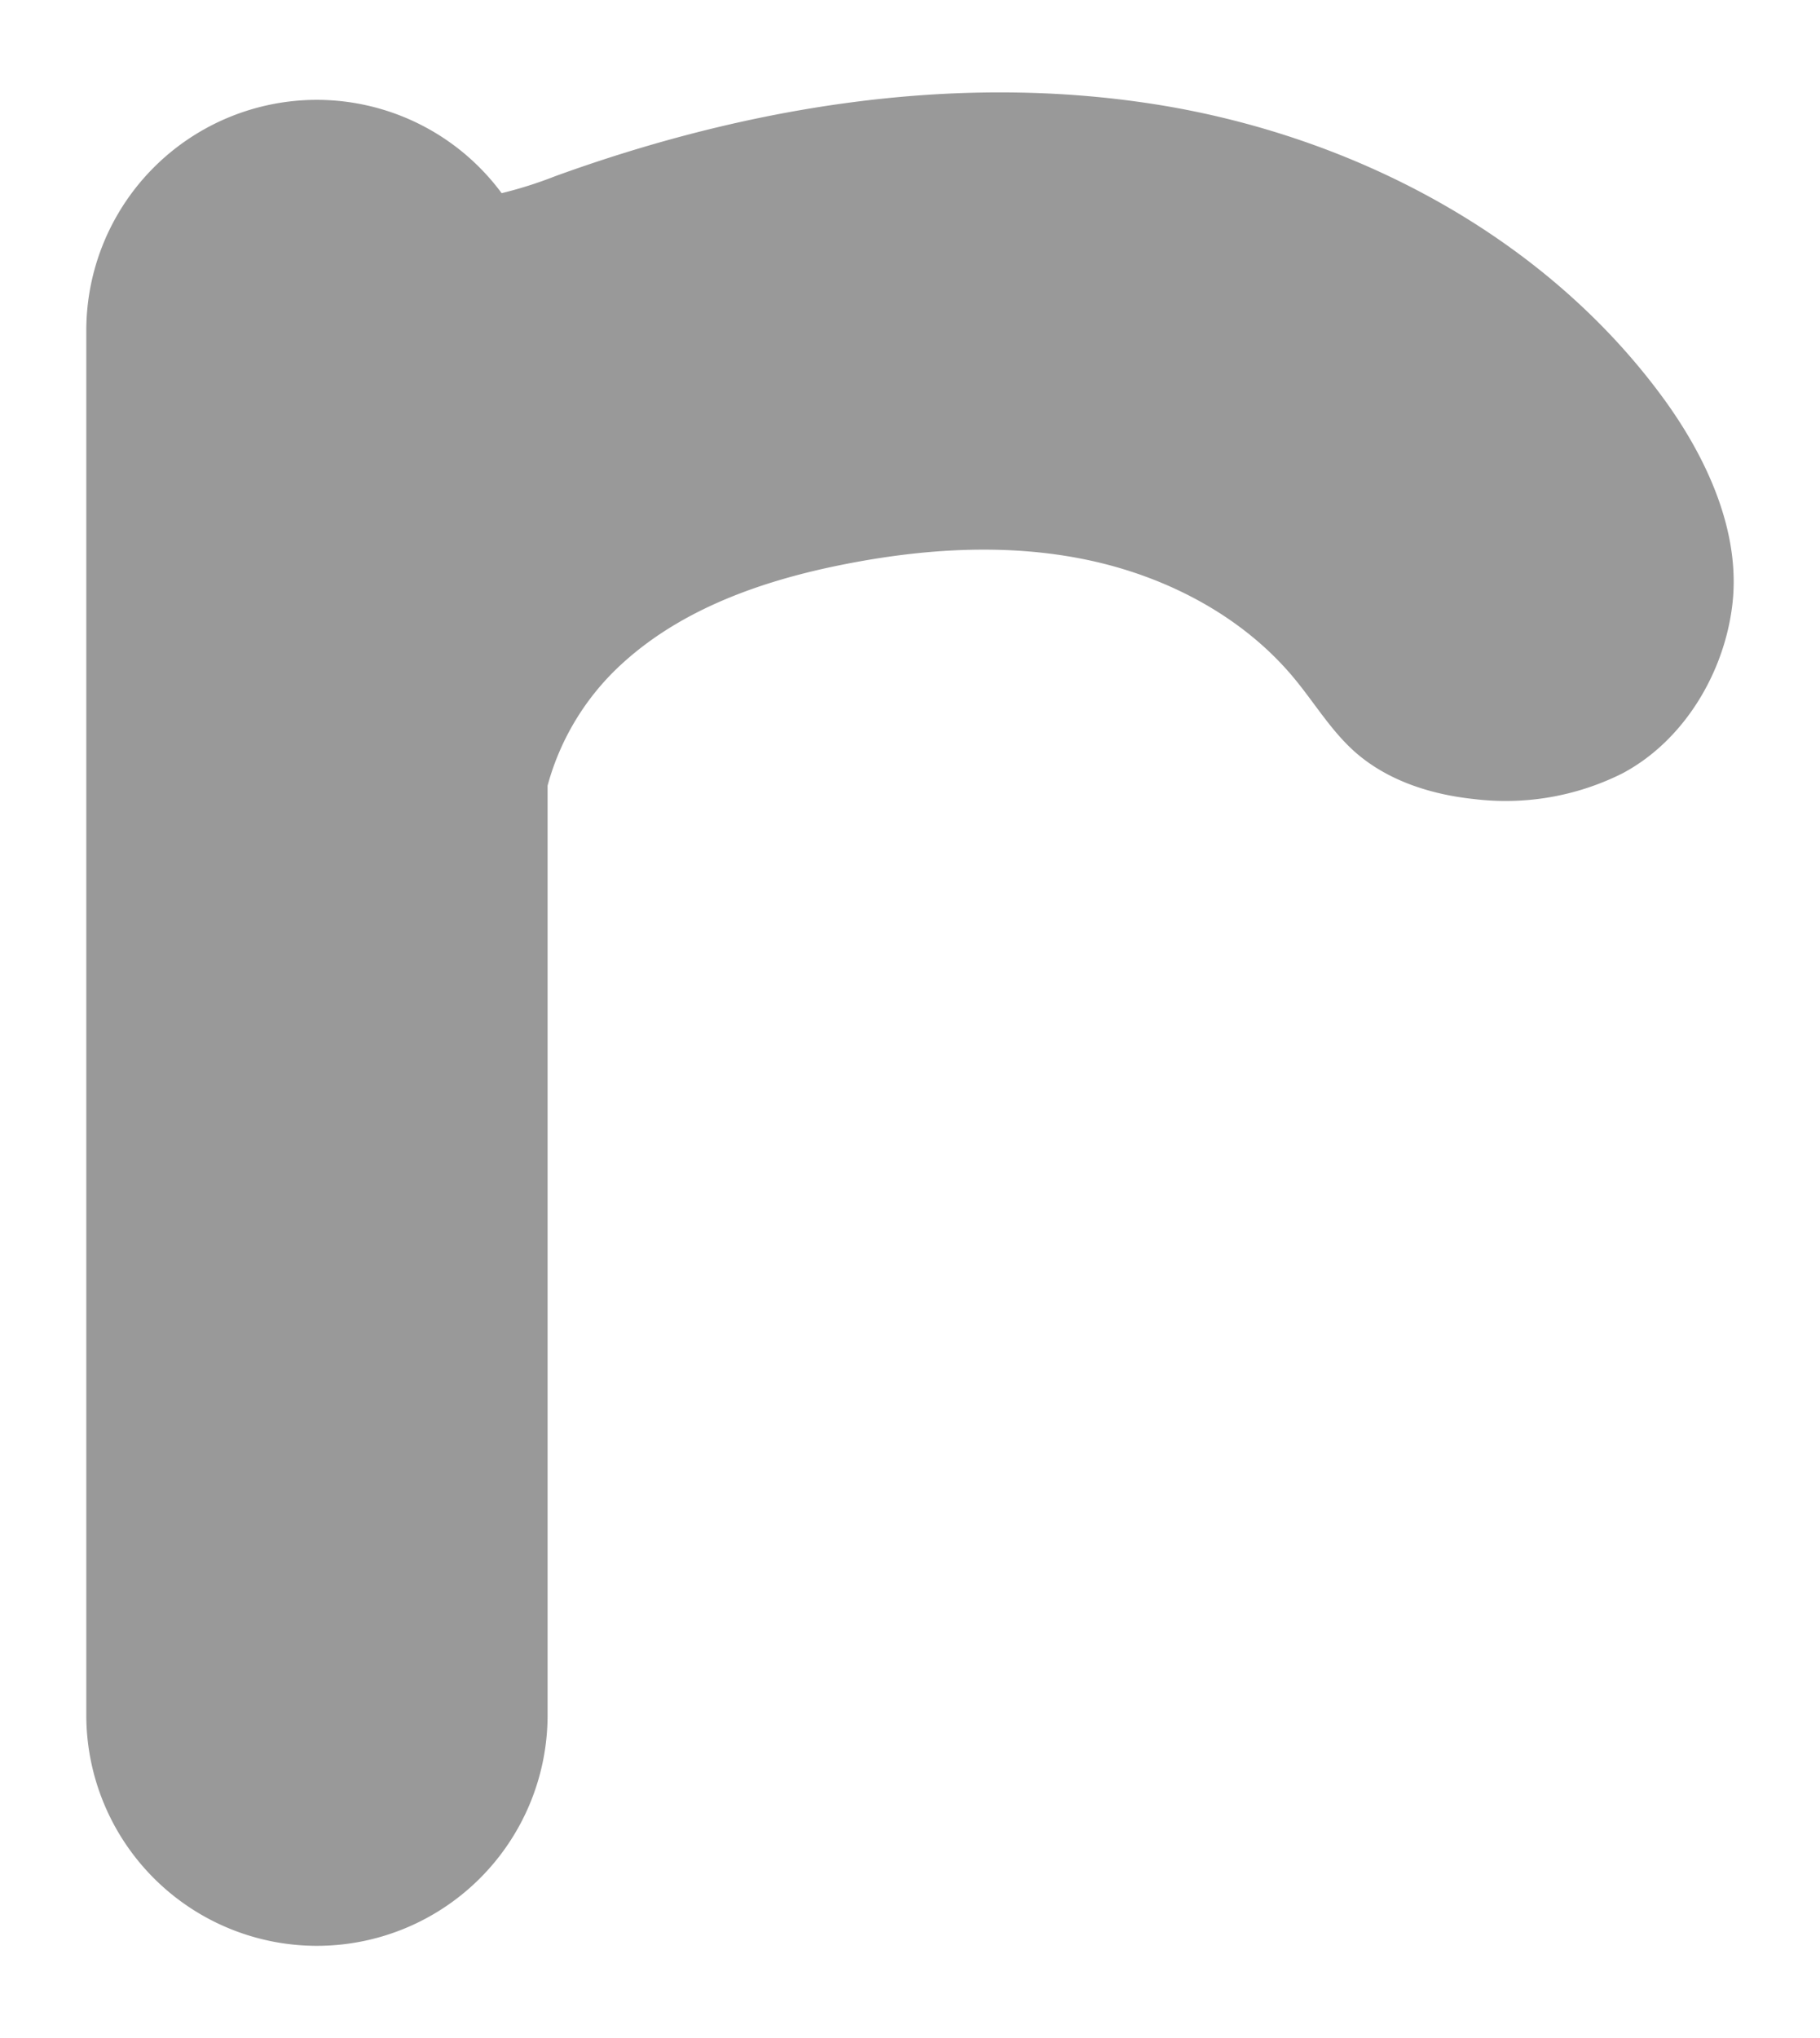 <svg id="b4c2c2eb-5d01-49e8-888c-6c8f5cafa2f3" data-name="Layer 1" xmlns="http://www.w3.org/2000/svg" width="240" height="268.57" viewBox="0 0 240 268.57">
  <defs>
    <style>
      .abcf96bf-d677-4da8-be5c-806f83dcea1e {
        fill: #999;
      }
    </style>
  </defs>
  <path class="abcf96bf-d677-4da8-be5c-806f83dcea1e" d="M219.48,52.68c-15.71-21.59-41.19-34.94-67.58-39s-53.58.44-78.68,9.54a54.75,54.75,0,0,1-7.07,2.24A30.34,30.34,0,0,0,41.8,13.16h0A30.41,30.41,0,0,0,11.38,43.57V226.05A30.42,30.42,0,0,0,41.8,256.46h0a30.42,30.42,0,0,0,30.41-30.41V103.54a33.66,33.66,0,0,1,10-16.23c7.94-7.17,18.47-10.82,29-12.91s21.5-2.81,32-.64,20.64,7.4,27.49,15.69c2.64,3.19,4.8,6.81,7.89,9.58,4.28,3.82,10,5.67,15.73,6.28a34.4,34.4,0,0,0,19.61-3.37c8.12-4.3,13.48-13.28,14.52-22.33C229.56,70,225,60.29,219.48,52.68Z"/>
</svg>

